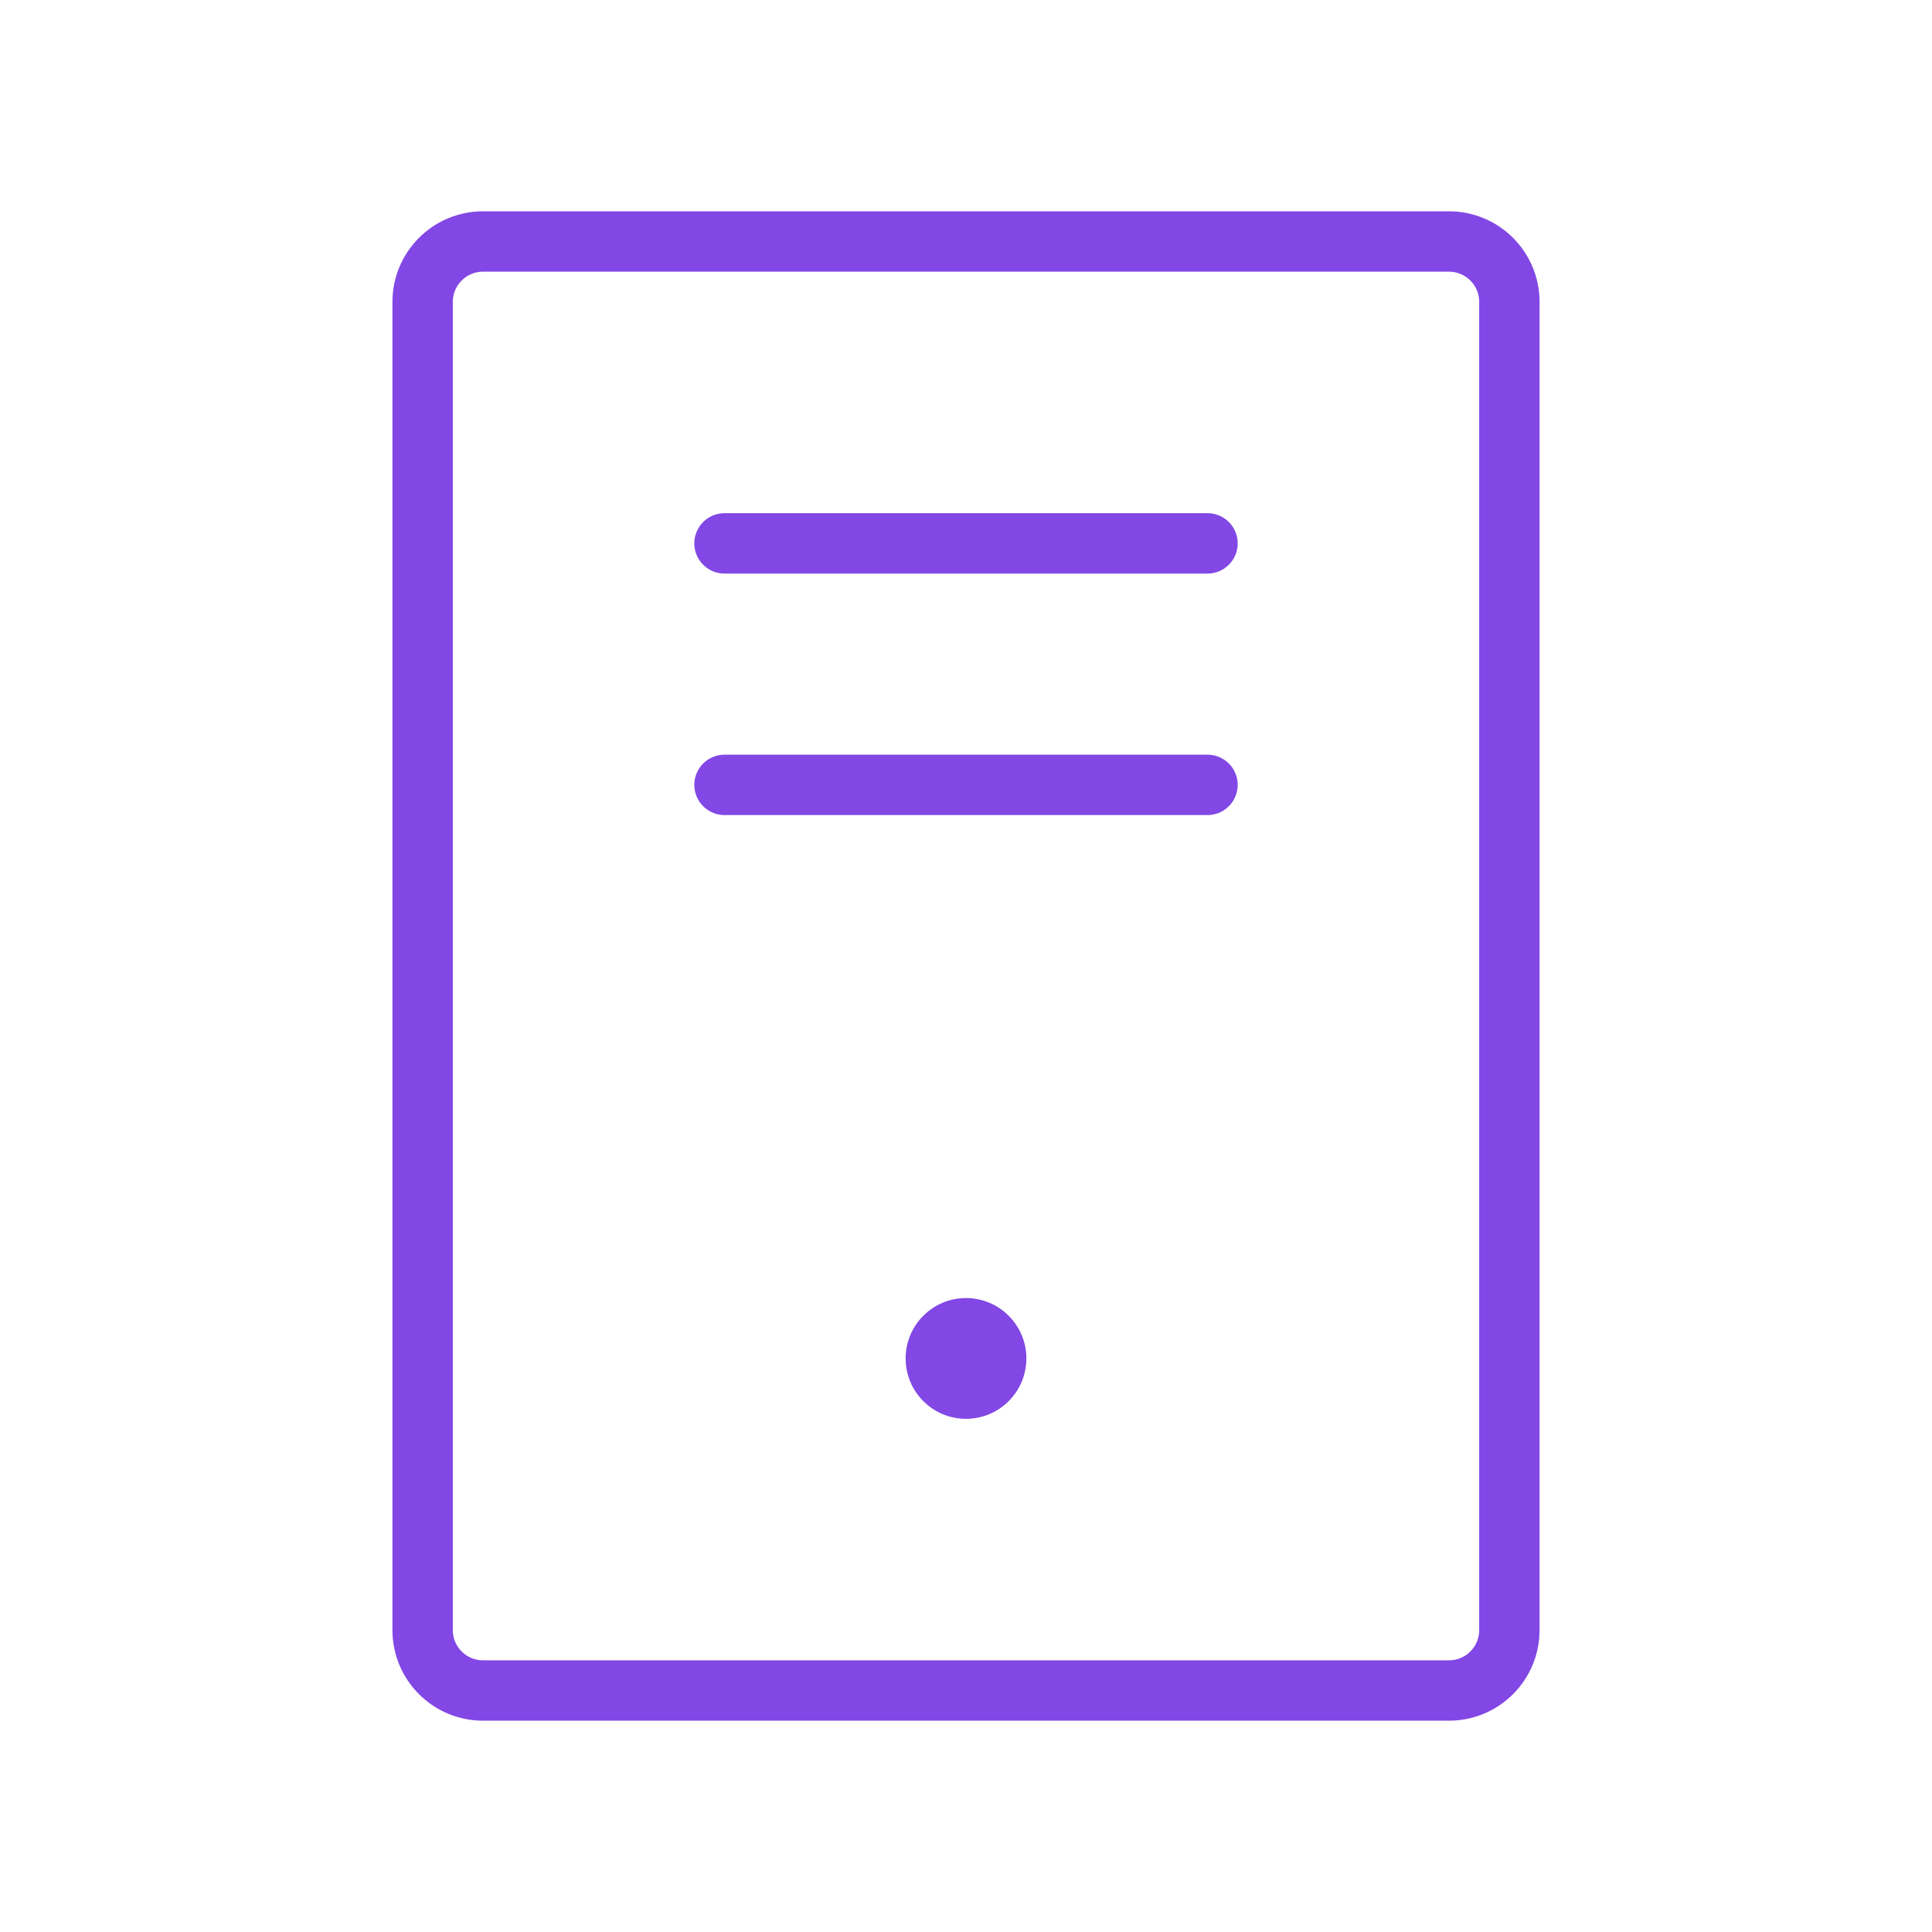 <svg width="32" height="32" viewBox="0 0 32 32" fill="none" xmlns="http://www.w3.org/2000/svg">
<path d="M20 9H12" stroke="#8247E5" stroke-linecap="round" stroke-linejoin="round"/>
<path d="M20 13H12" stroke="#8247E5" stroke-linecap="round" stroke-linejoin="round"/>
<path d="M25 27V5C25 4.448 24.552 4 24 4L8 4C7.448 4 7 4.448 7 5V27C7 27.552 7.448 28 8 28H24C24.552 28 25 27.552 25 27Z" stroke="#8247E5" stroke-linecap="round" stroke-linejoin="round"/>
<path d="M16 23.5C16.552 23.5 17 23.052 17 22.5C17 21.948 16.552 21.5 16 21.5C15.448 21.5 15 21.948 15 22.5C15 23.052 15.448 23.5 16 23.5Z" fill="#8247E5"/>
</svg>
